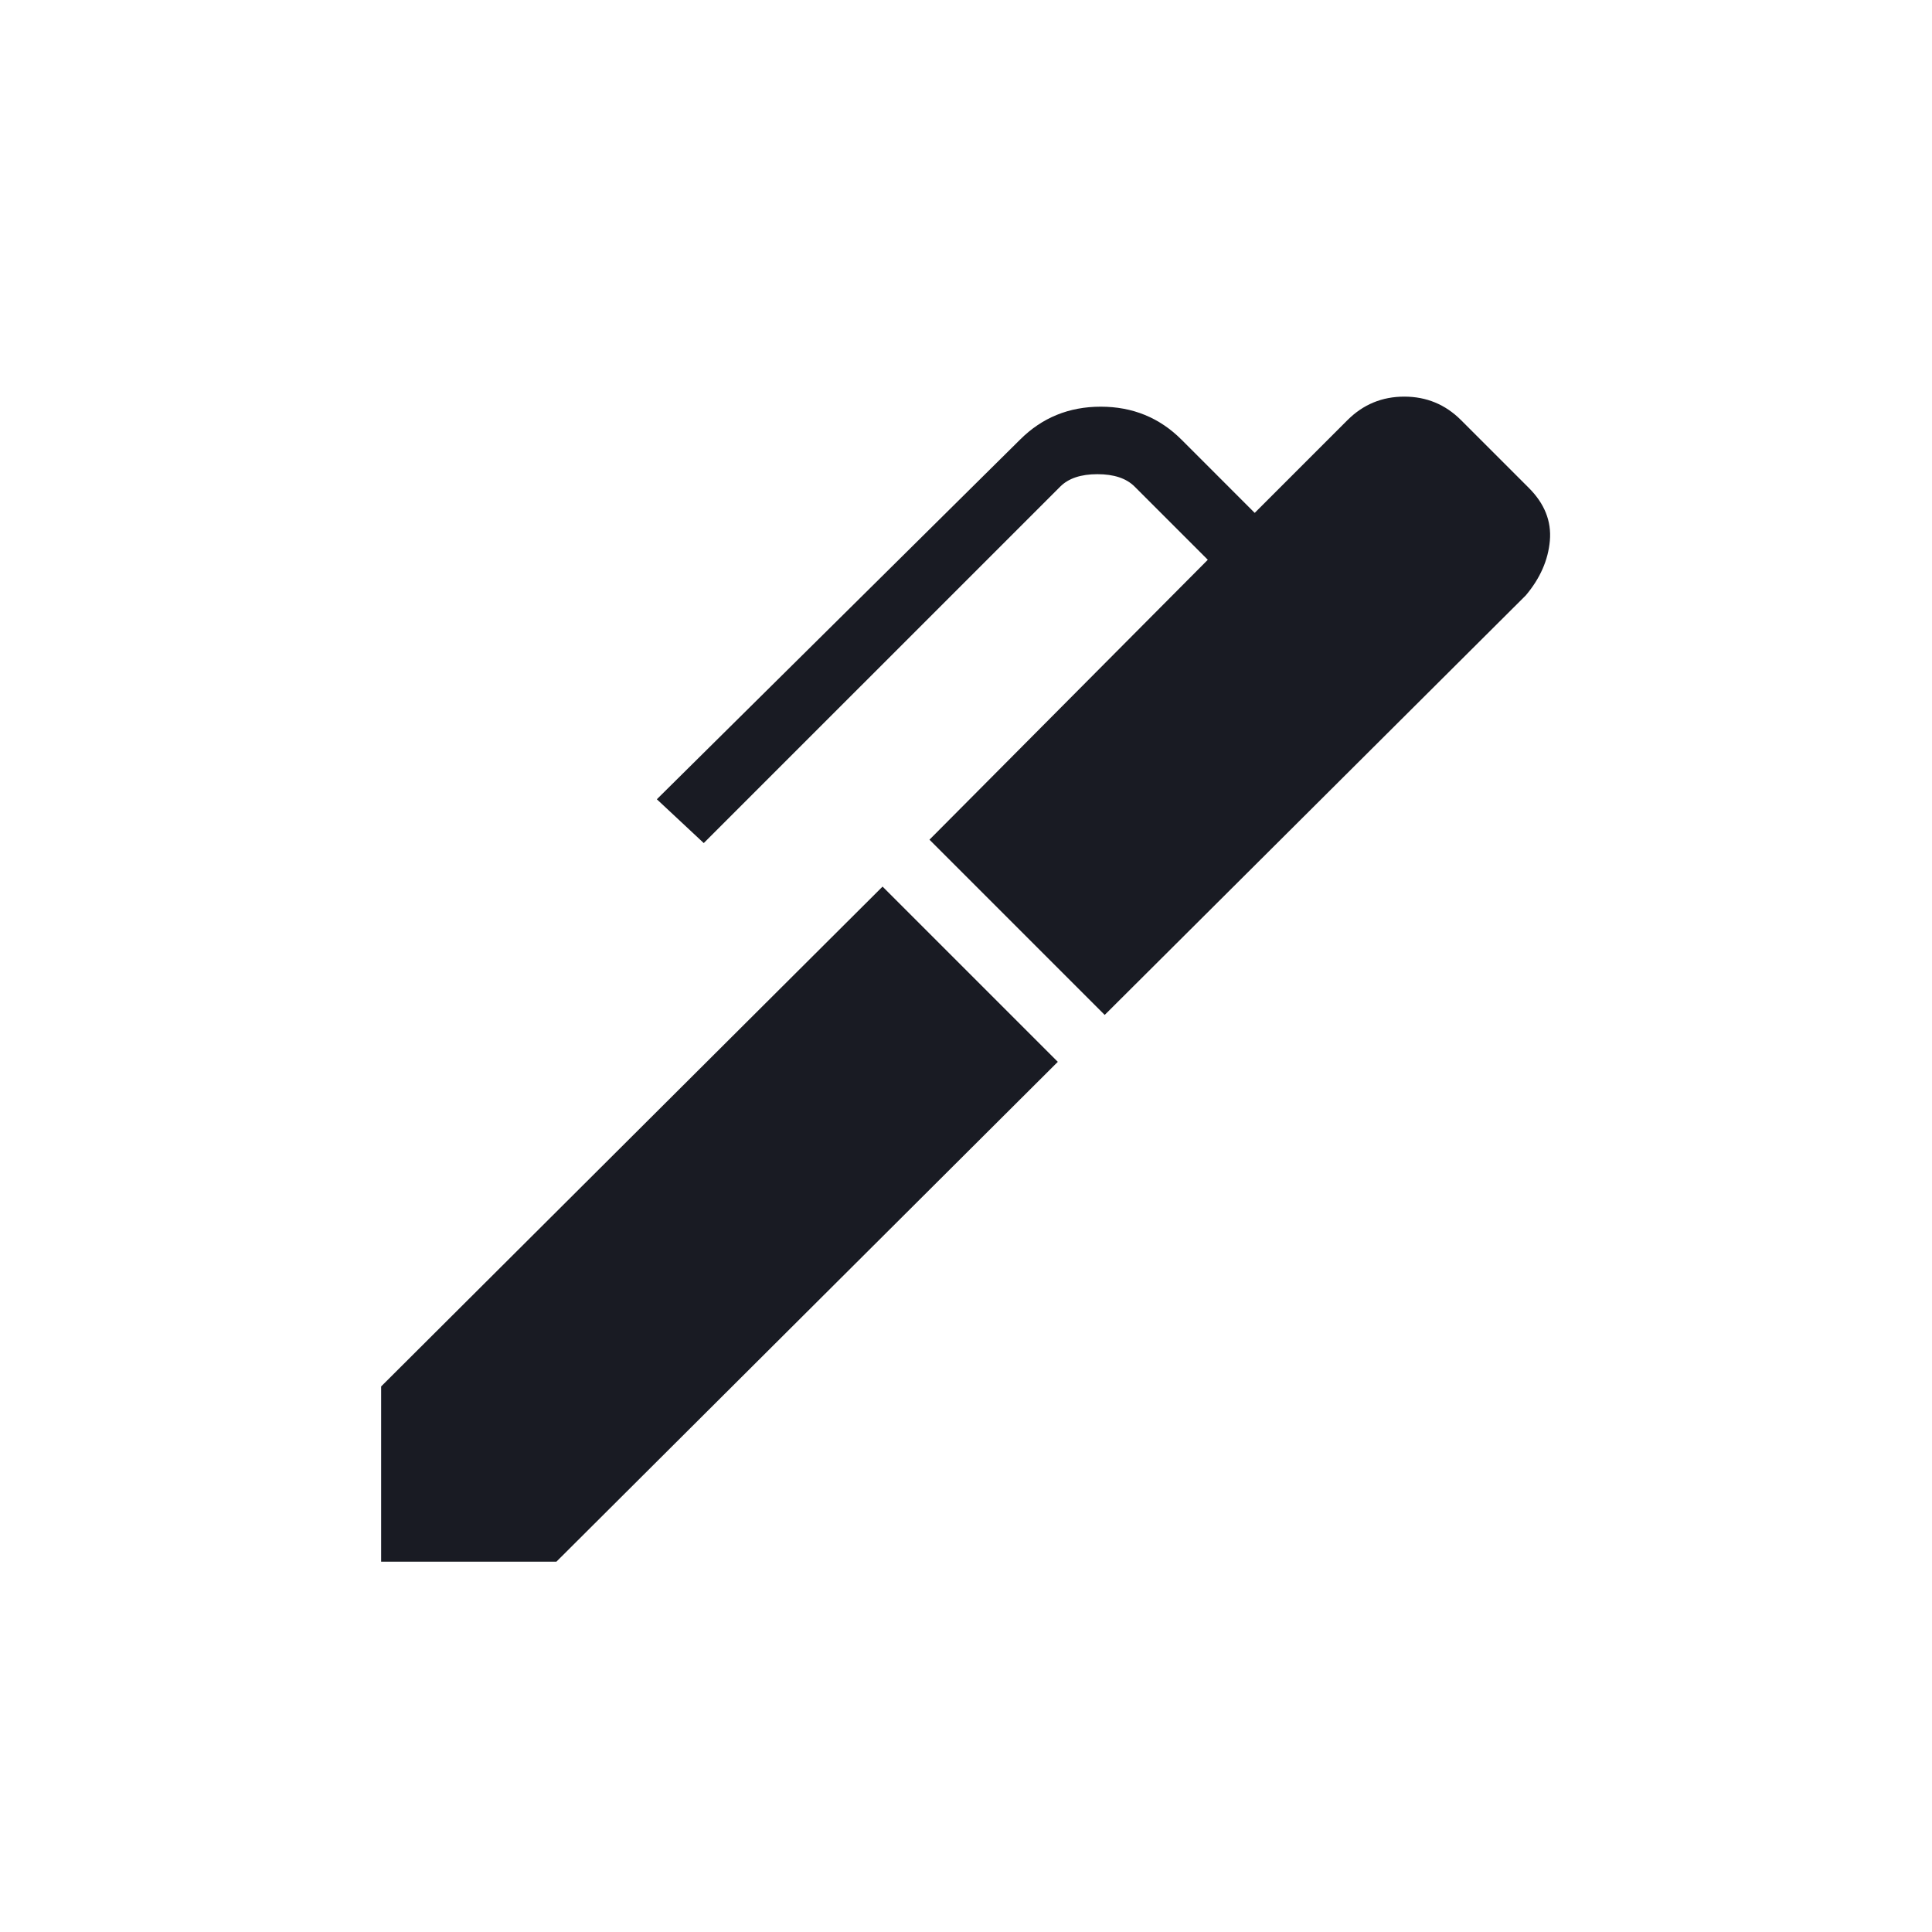 <svg xmlns="http://www.w3.org/2000/svg" height="20px" viewBox="0 -960 960 960" width="20px" fill="#191b23"><path d="m548.92-455.69-87.07-87.08 138.3-139.08-36.38-36.38q-6.16-6.15-18.46-6.15-12.31 0-18.46 6.15L349.69-541.08l-23.31-21.77 180.47-178.69q16.38-16.38 40.11-16.38t40.12 16.38l36.38 36.39 46.08-46.08q11.69-11.69 28.23-11.69T726-751.23l33.69 33.69q11.69 11.69 10.43 26.19-1.27 14.5-11.97 27.2L548.92-455.69ZM276.46-184h-87.08v-87.08l249.16-248.38 87.08 87.08L276.46-184Z"/></svg>